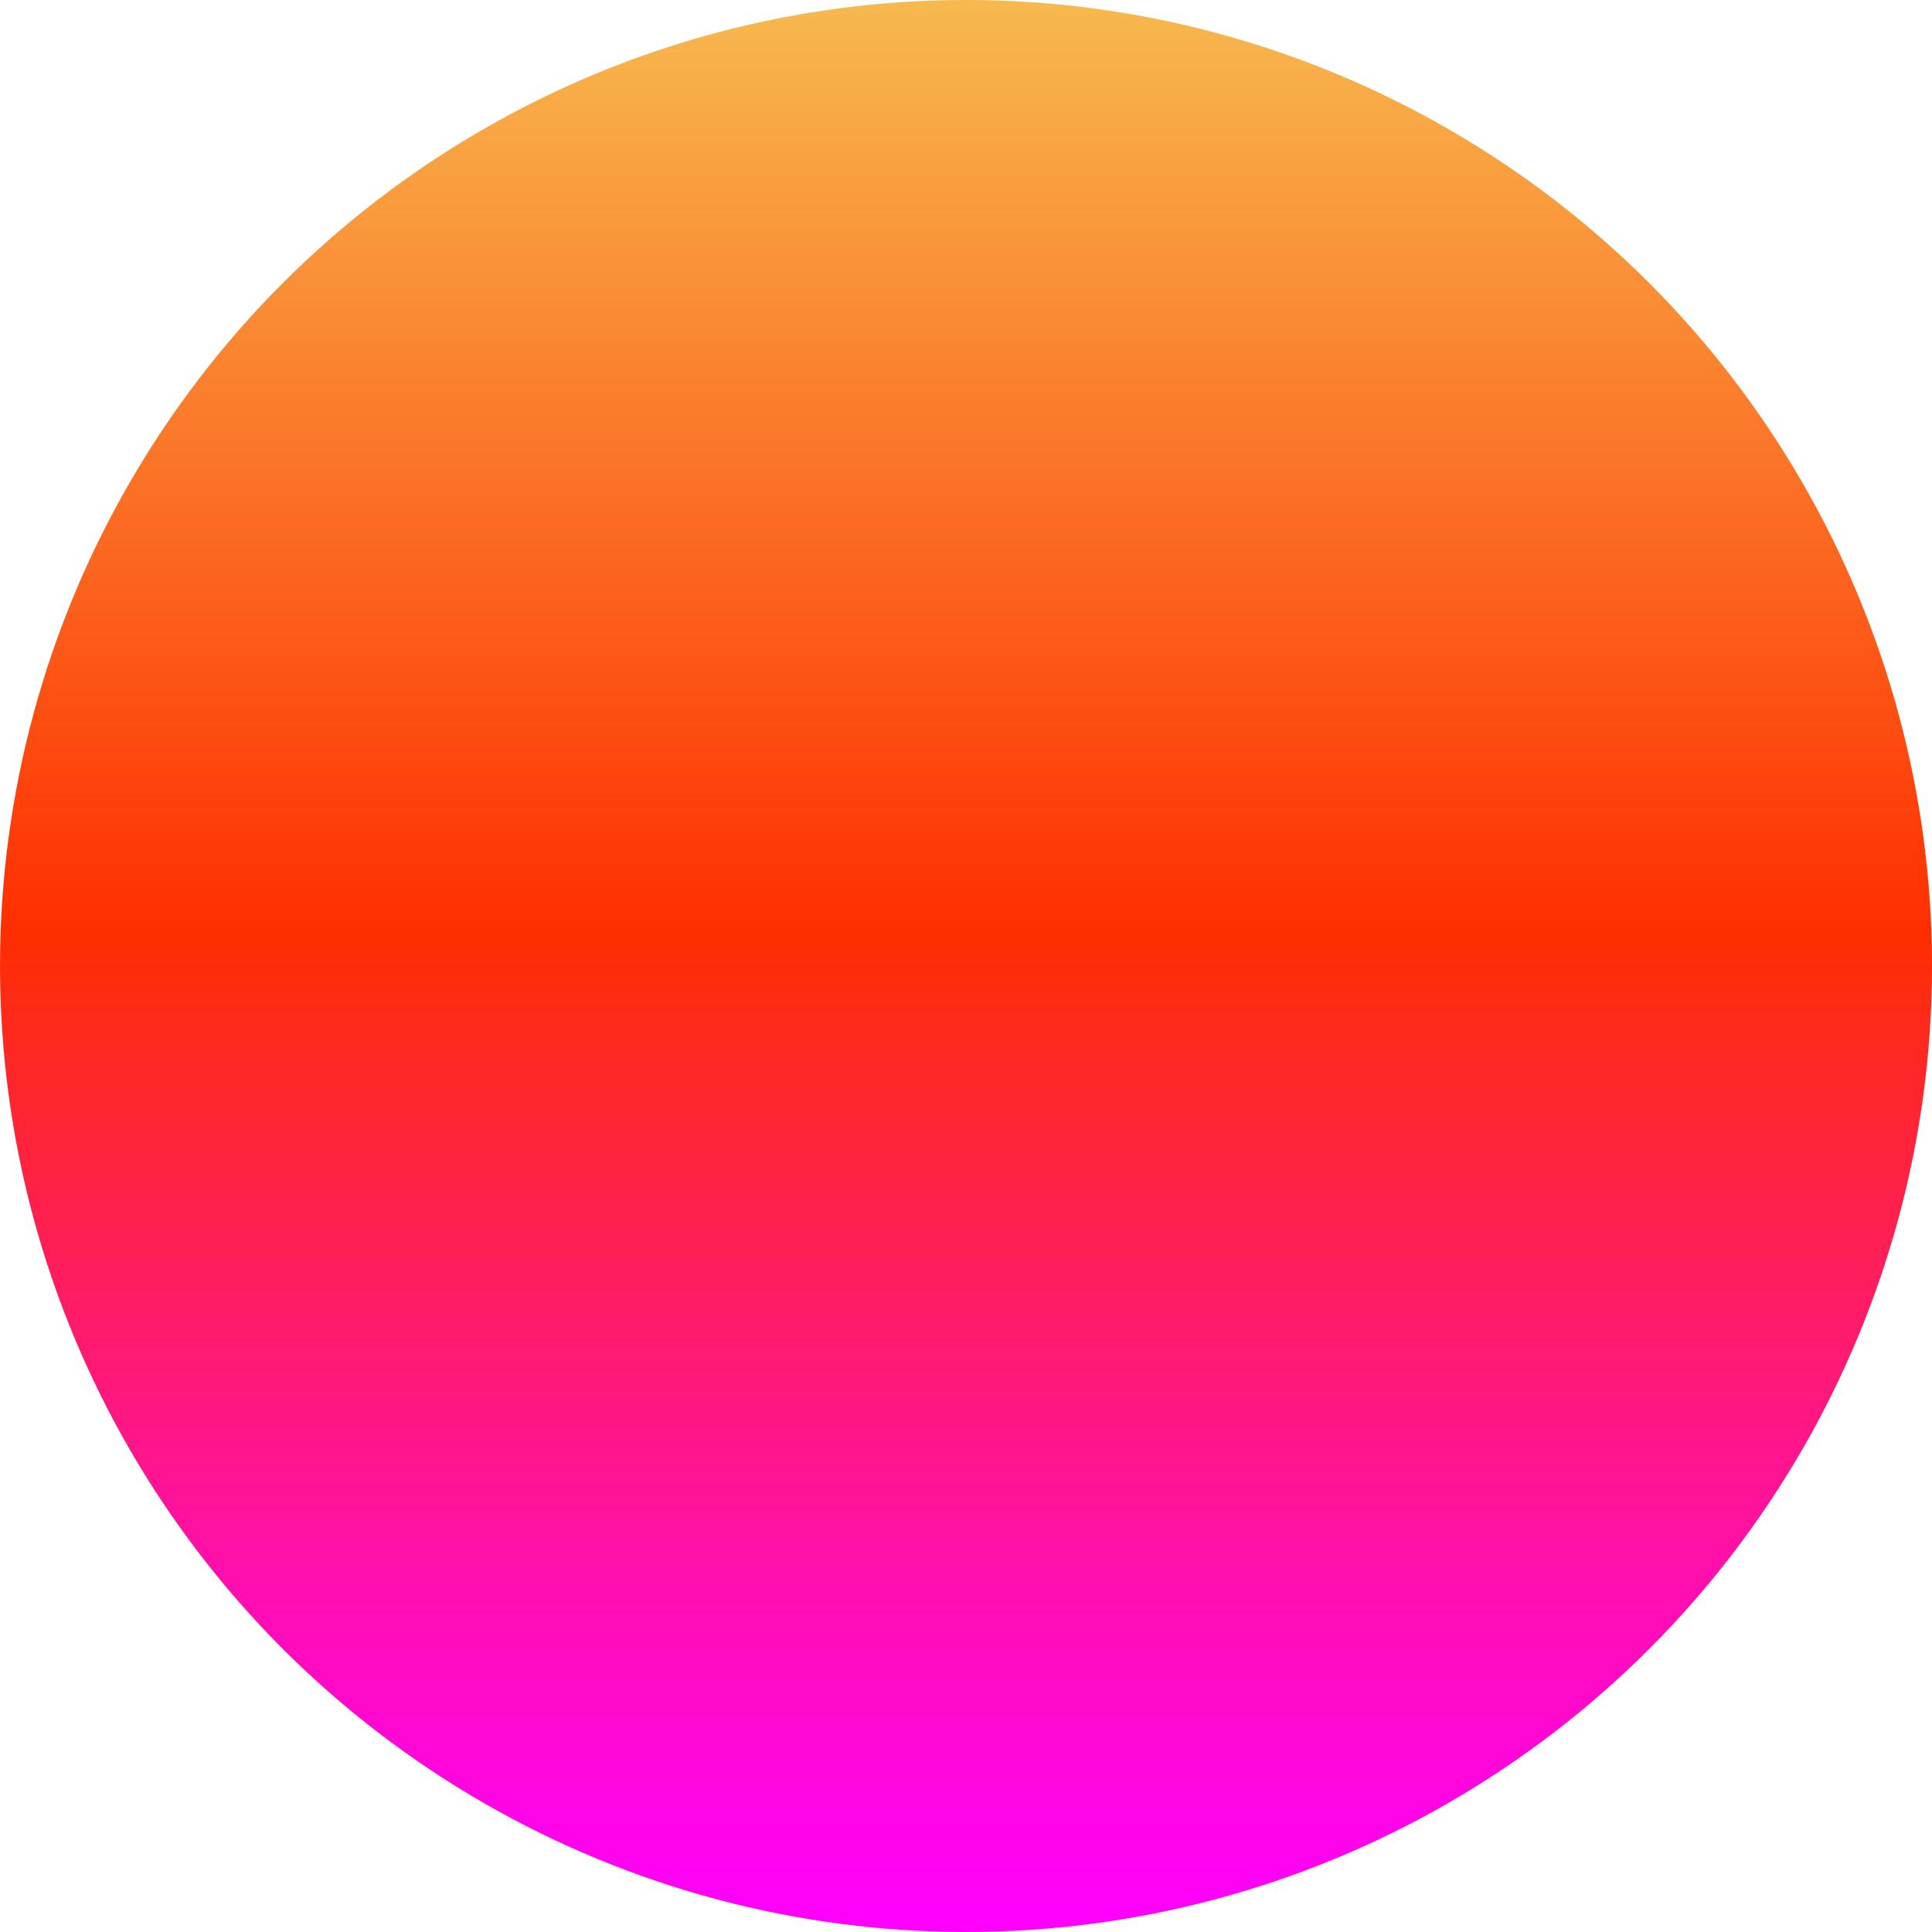 <?xml version="1.0" encoding="UTF-8" standalone="no"?>
<svg xmlns:dc="http://purl.org/dc/elements/1.1/" xmlns:cc="http://creativecommons.org/ns#" xmlns:rdf="http://www.w3.org/1999/02/22-rdf-syntax-ns#" xmlns:svg="http://www.w3.org/2000/svg" xmlns="http://www.w3.org/2000/svg" xmlns:sodipodi="http://sodipodi.sourceforge.net/DTD/sodipodi-0.dtd" xmlns:inkscape="http://www.inkscape.org/namespaces/inkscape" width="121.322mm" height="121.322mm" viewBox="0 0 121.322 121.322" version="1.1" id="svg7576" inkscape:version="1.0.2 (e86c870879, 2021-01-15, custom)" sodipodi:docname="sun.svg">
   <defs id="defs7570">
      <linearGradient id="SVGID_3_" gradientUnits="userSpaceOnUse" x1="4903.31" y1="551.355" x2="4903.31" y2="92.805" gradientTransform="matrix(-0.265,0,0,-0.265,1400.144,229.603)">
         <stop offset="0" style="stop-color:#F7BA4F" id="stop89" />
         <stop offset="0.483" style="stop-color:#FF2E00" id="stop91" />
         <stop offset="0.549" style="stop-color:#FF2824" id="stop93" />
         <stop offset="0.774" style="stop-color:#FF1398" id="stop95" />
         <stop offset="0.929" style="stop-color:#FF05E2" id="stop97" />
         <stop offset="1" style="stop-color:#FF00FF" id="stop99" />
      </linearGradient>

   </defs>
   <sodipodi:namedview id="base" pagecolor="#ffffff" bordercolor="#666666" borderopacity="1.0" inkscape:pageopacity="0.0" inkscape:pageshadow="2" inkscape:zoom="0.35" inkscape:cx="-156.44425" inkscape:cy="169.27002" inkscape:document-units="mm" inkscape:current-layer="layer1" inkscape:document-rotation="0" showgrid="false" fit-margin-top="0" fit-margin-left="0" fit-margin-right="0" fit-margin-bottom="0" inkscape:window-width="1263" inkscape:window-height="967" inkscape:window-x="26" inkscape:window-y="26" inkscape:window-maximized="0" />
   <g inkscape:label="Taso 1" inkscape:groupmode="layer" id="layer1" transform="translate(-42.148,-83.726)">
      <circle class="st3" cx="102.81" cy="144.387" r="60.661" mask="url(#SVGID_2_)" id="circle102" style="fill:url(#SVGID_3_);stroke-width:0.265" />
   </g>
</svg>
